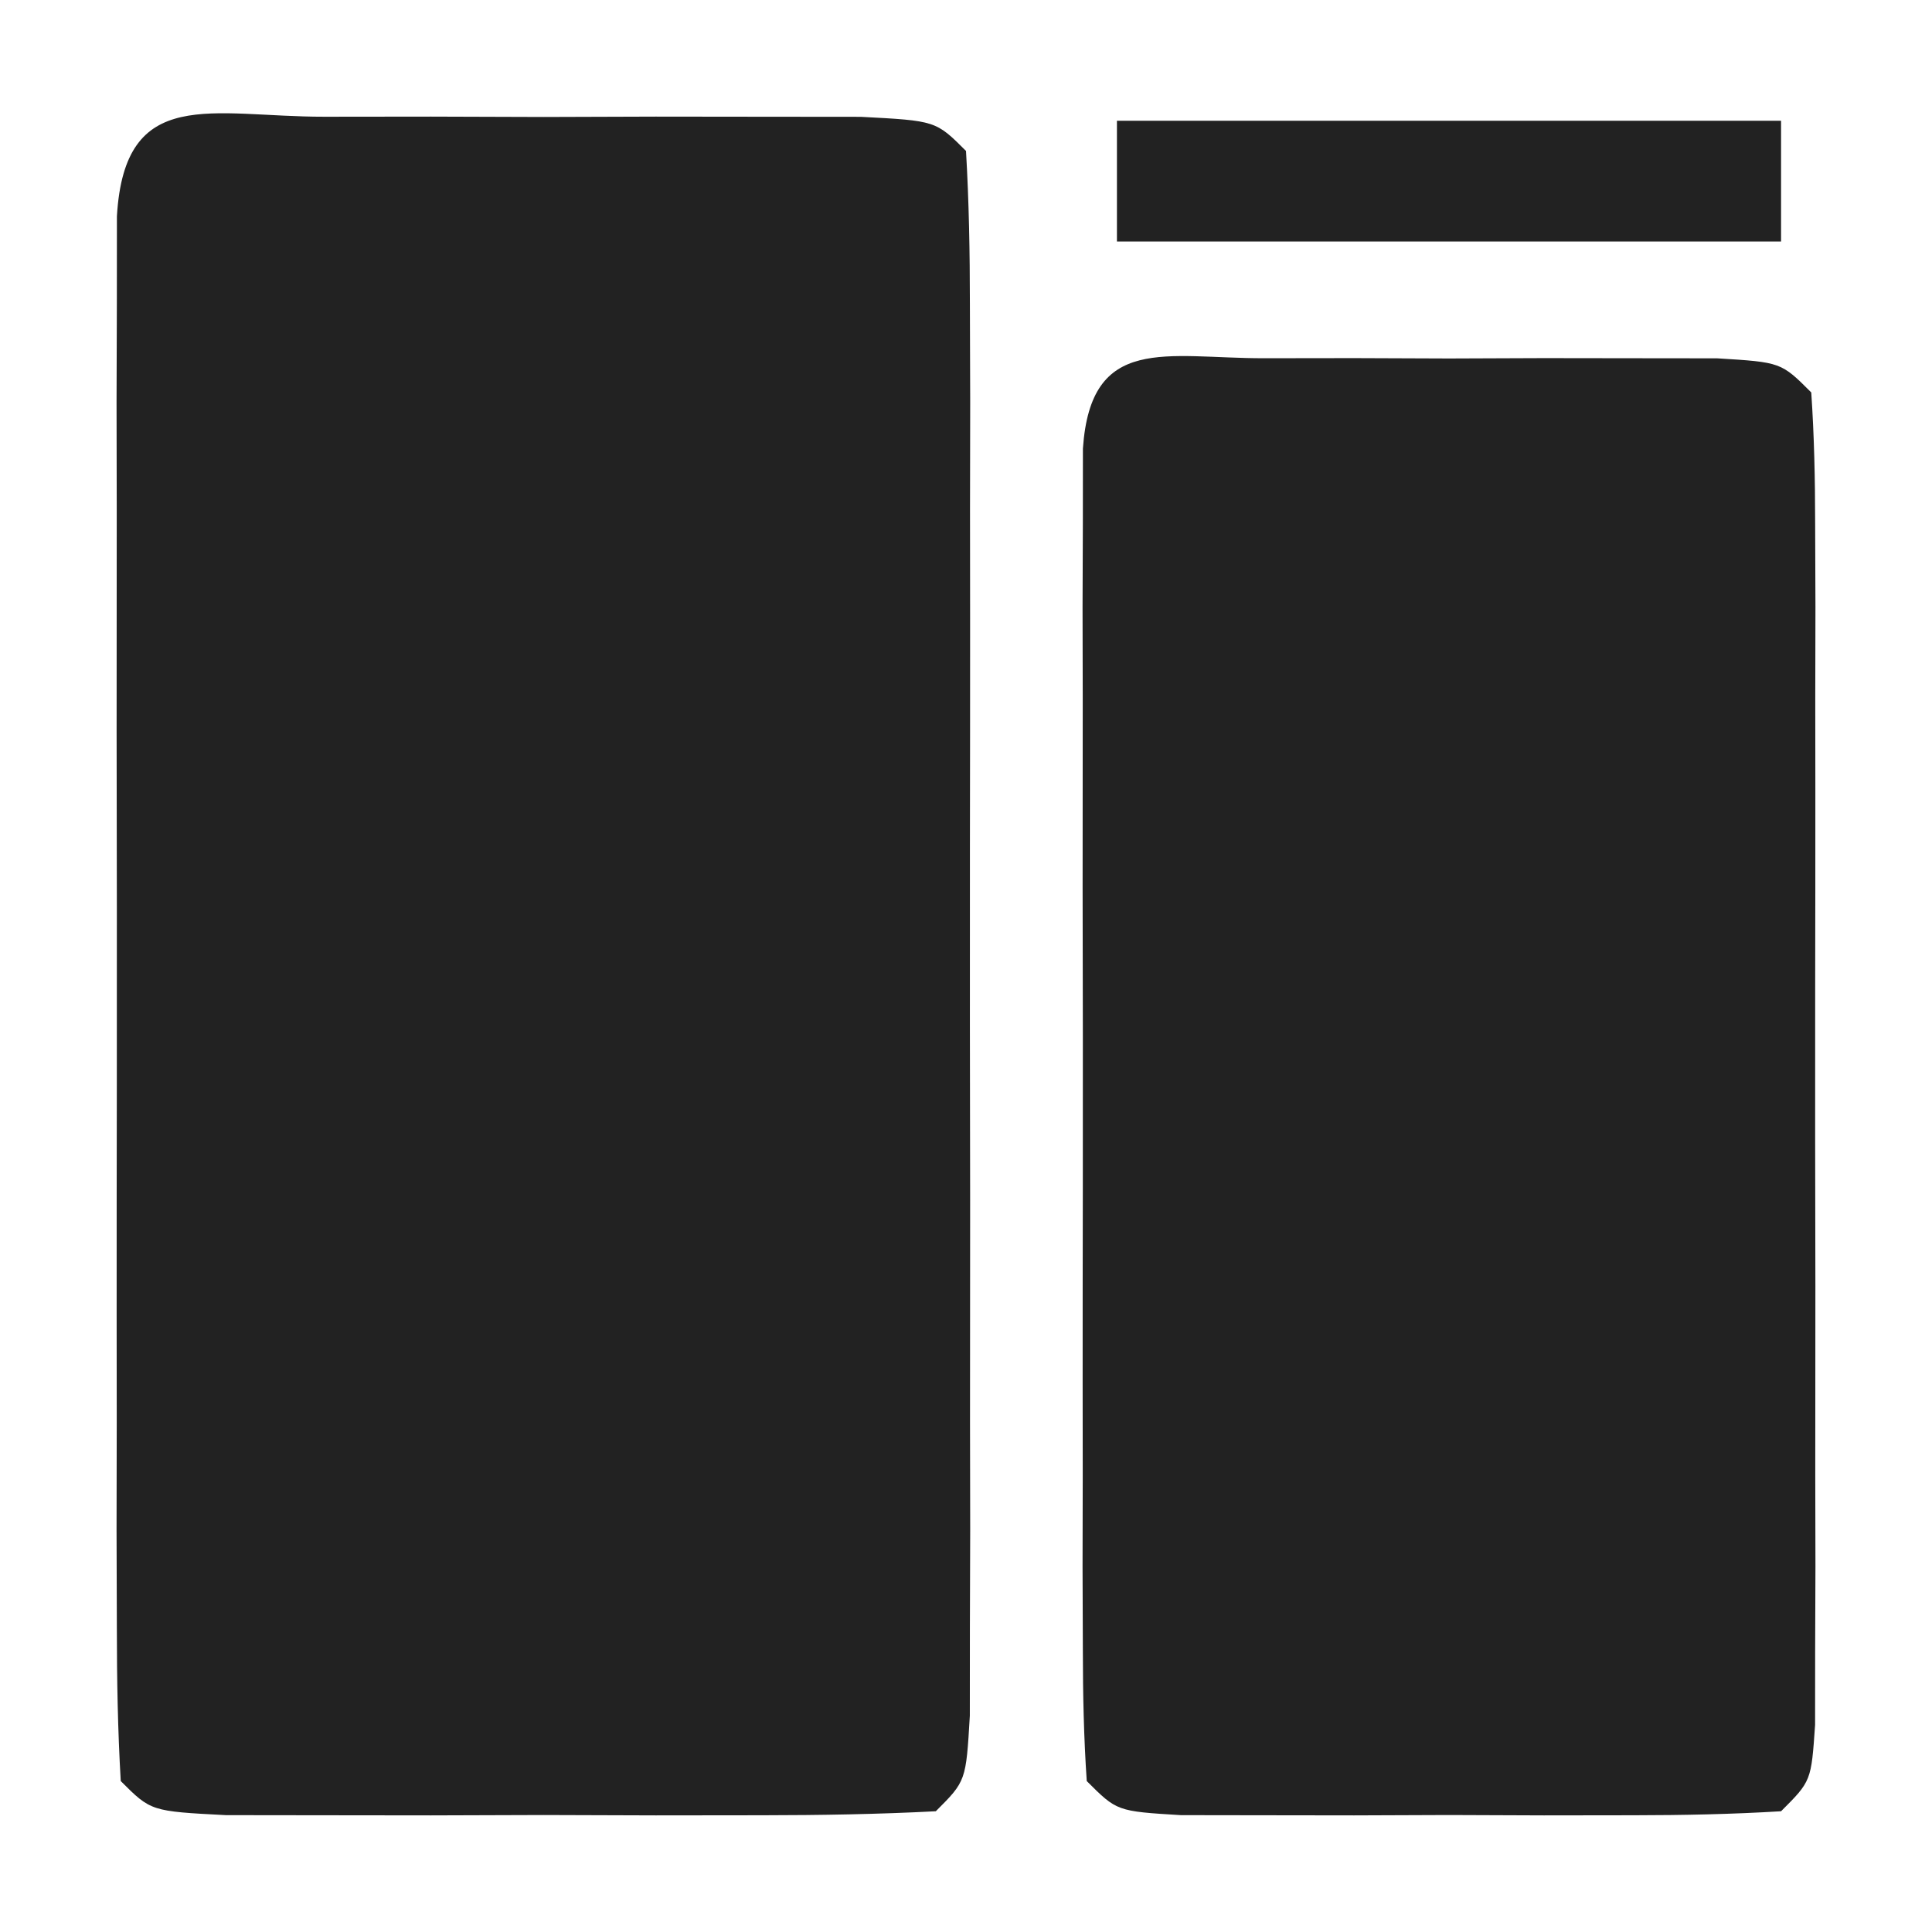 <?xml version="1.0" encoding="UTF-8"?>
<svg version="1.1" xmlns="http://www.w3.org/2000/svg" width="64" height="64">
<path d="M0 0 C1.165 -0.001 2.331 -0.003 3.531 -0.004 C4.758 -0 5.986 0.004 7.25 0.008 C9.091 0.002 9.091 0.002 10.969 -0.004 C12.717 -0.002 12.717 -0.002 14.5 0 C15.578 0.001 16.655 0.002 17.766 0.003 C20.25 0.133 20.25 0.133 21.25 1.133 C21.349 2.815 21.378 4.502 21.379 6.188 C21.383 7.265 21.386 8.343 21.389 9.454 C21.387 10.626 21.385 11.799 21.383 13.008 C21.384 14.8 21.384 14.8 21.386 16.628 C21.386 19.16 21.385 21.693 21.38 24.225 C21.375 28.116 21.38 32.007 21.387 35.898 C21.386 38.352 21.385 40.805 21.383 43.258 C21.385 44.431 21.387 45.604 21.389 46.812 C21.386 47.89 21.383 48.968 21.379 50.078 C21.379 51.032 21.378 51.986 21.377 52.969 C21.25 55.133 21.25 55.133 20.25 56.133 C18.335 56.233 16.417 56.264 14.5 56.266 C13.335 56.267 12.169 56.268 10.969 56.27 C9.742 56.266 8.514 56.262 7.25 56.258 C5.409 56.264 5.409 56.264 3.531 56.27 C2.366 56.268 1.201 56.267 0 56.266 C-1.078 56.264 -2.155 56.263 -3.266 56.262 C-5.75 56.133 -5.75 56.133 -6.75 55.133 C-6.849 53.45 -6.878 51.764 -6.879 50.078 C-6.883 49 -6.886 47.922 -6.889 46.812 C-6.887 45.639 -6.885 44.466 -6.883 43.258 C-6.884 42.063 -6.885 40.868 -6.886 39.637 C-6.886 37.105 -6.885 34.573 -6.88 32.041 C-6.875 28.15 -6.88 24.258 -6.887 20.367 C-6.886 17.914 -6.885 15.461 -6.883 13.008 C-6.885 11.835 -6.887 10.662 -6.889 9.454 C-6.886 8.376 -6.883 7.298 -6.879 6.188 C-6.879 5.233 -6.878 4.279 -6.877 3.296 C-6.62 -1.075 -3.737 0.004 0 0 Z " fill="#222222" transform="translate(10.75,3.867)"/>
<path d="M0 0 C0.985 -0.001 1.97 -0.003 2.984 -0.004 C4.021 -0 5.057 0.004 6.125 0.008 C7.68 0.002 7.68 0.002 9.266 -0.004 C10.25 -0.003 11.235 -0.001 12.25 0 C13.16 0.001 14.07 0.002 15.008 0.003 C17.125 0.133 17.125 0.133 18.125 1.133 C18.223 2.57 18.253 4.012 18.254 5.453 C18.258 6.371 18.261 7.288 18.264 8.234 C18.262 9.232 18.26 10.23 18.258 11.258 C18.259 12.784 18.259 12.784 18.261 14.34 C18.261 16.496 18.26 18.651 18.255 20.807 C18.25 24.119 18.255 27.43 18.262 30.742 C18.261 32.831 18.26 34.919 18.258 37.008 C18.26 38.006 18.262 39.004 18.264 40.032 C18.261 40.949 18.258 41.867 18.254 42.812 C18.254 43.624 18.253 44.436 18.252 45.273 C18.125 47.133 18.125 47.133 17.125 48.133 C15.502 48.232 13.876 48.264 12.25 48.266 C11.265 48.267 10.28 48.268 9.266 48.27 C8.229 48.266 7.193 48.262 6.125 48.258 C4.57 48.264 4.57 48.264 2.984 48.27 C2 48.268 1.015 48.267 0 48.266 C-0.91 48.264 -1.82 48.263 -2.758 48.262 C-4.875 48.133 -4.875 48.133 -5.875 47.133 C-5.973 45.695 -6.003 44.253 -6.004 42.812 C-6.008 41.895 -6.011 40.977 -6.014 40.032 C-6.012 39.034 -6.01 38.036 -6.008 37.008 C-6.009 35.991 -6.01 34.973 -6.011 33.925 C-6.011 31.77 -6.01 29.614 -6.005 27.459 C-6 24.147 -6.005 20.835 -6.012 17.523 C-6.011 15.435 -6.01 13.346 -6.008 11.258 C-6.01 10.26 -6.012 9.262 -6.014 8.234 C-6.011 7.316 -6.008 6.399 -6.004 5.453 C-6.004 4.641 -6.003 3.829 -6.002 2.993 C-5.742 -0.82 -3.243 0.004 0 0 Z " fill="#222222" transform="translate(41.875,11.867)"/>
<path d="M0 0 C7.26 0 14.52 0 22 0 C22 1.32 22 2.64 22 4 C14.74 4 7.48 4 0 4 C0 2.68 0 1.36 0 0 Z " fill="#222222" transform="translate(37,4)"/>
</svg>
